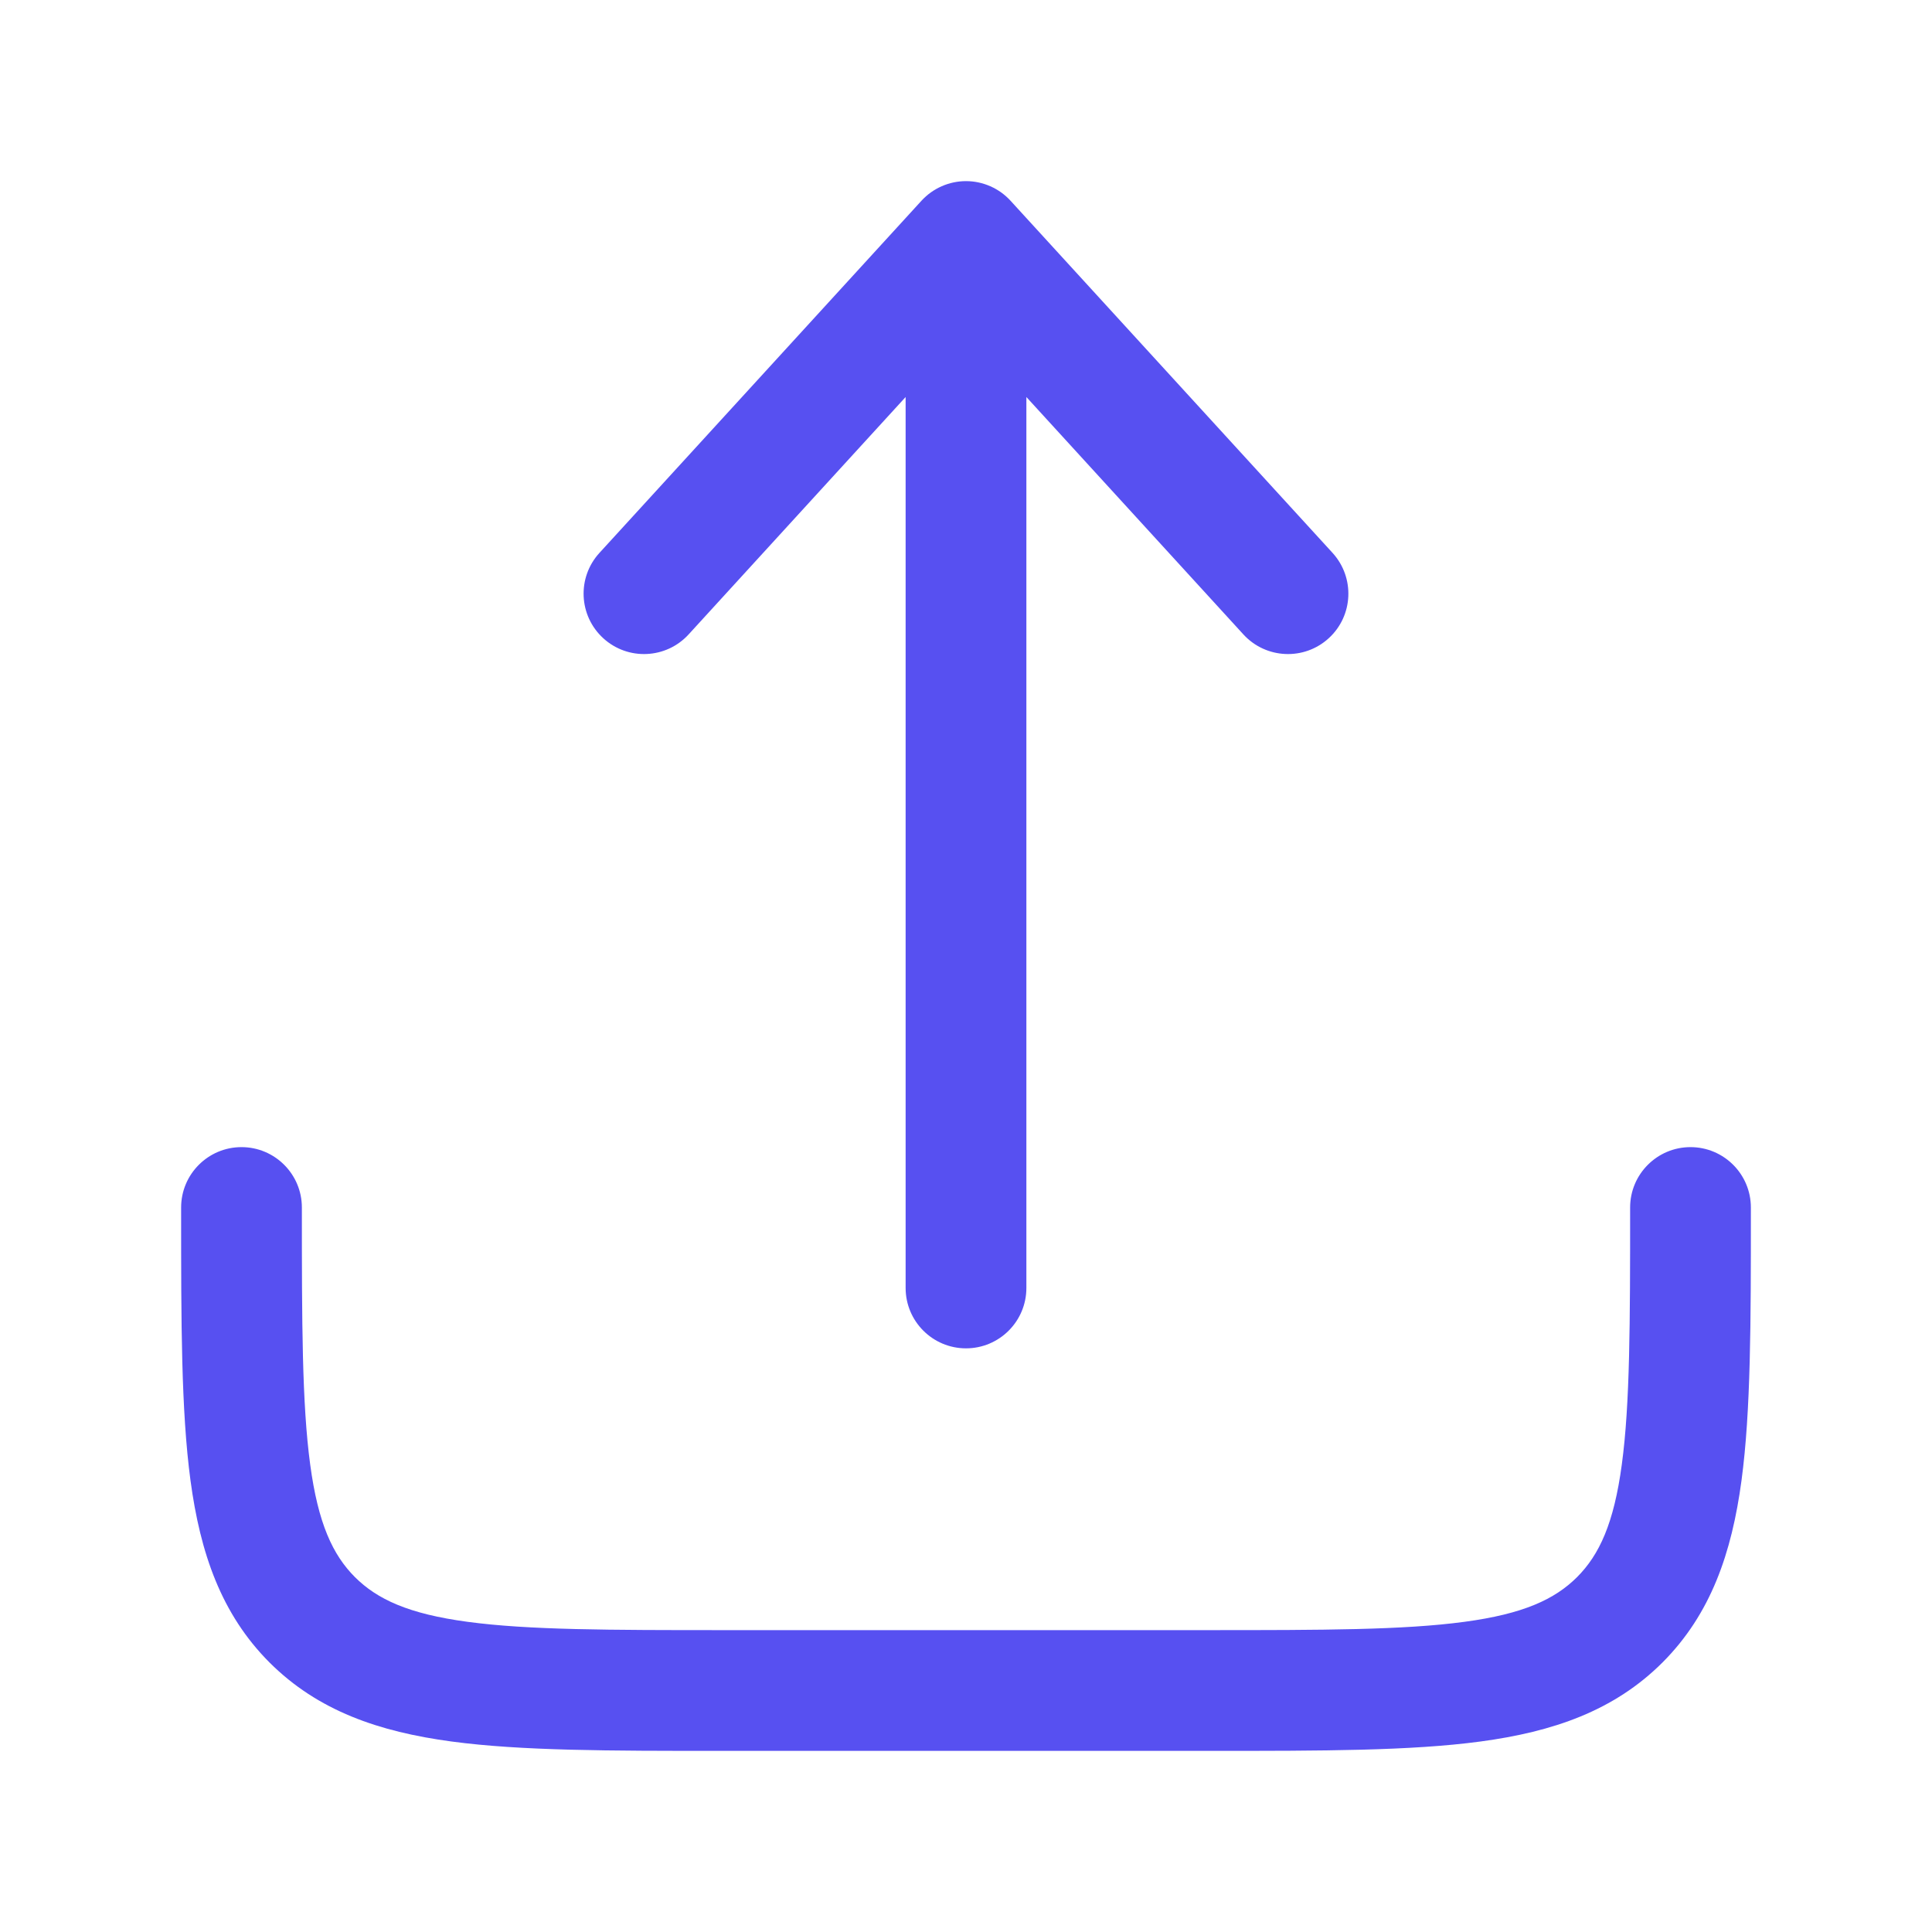 <svg
  width="20"
  height="20"
  viewBox="0 0 20 20"
  fill="none"
  xmlns="http://www.w3.org/2000/svg"
>
  <path
    d="M10.461 2.078C10.343 1.949 10.175 1.875 10 1.875C9.825 1.875 9.657 1.949 9.539 2.078L6.205 5.724C5.972 5.979 5.99 6.374 6.245 6.607C6.5 6.84 6.895 6.822 7.128 6.568L9.375 4.11V13.333C9.375 13.678 9.655 13.958 10 13.958C10.345 13.958 10.625 13.678 10.625 13.333V4.11L12.872 6.568C13.105 6.822 13.5 6.84 13.755 6.607C14.01 6.374 14.027 5.979 13.795 5.724L10.461 2.078Z"
    fill="#5750F1"
  />
  <path
    d="M3.125 12.5C3.125 12.155 2.845 11.875 2.5 11.875C2.155 11.875 1.875 12.155 1.875 12.5V12.546C1.875 13.685 1.875 14.604 1.972 15.326C2.073 16.076 2.289 16.708 2.79 17.21C3.292 17.711 3.923 17.927 4.674 18.028C5.396 18.125 6.315 18.125 7.454 18.125H12.546C13.685 18.125 14.604 18.125 15.326 18.028C16.077 17.927 16.708 17.711 17.21 17.21C17.711 16.708 17.927 16.076 18.028 15.326C18.125 14.604 18.125 13.685 18.125 12.546V12.5C18.125 12.155 17.845 11.875 17.5 11.875C17.155 11.875 16.875 12.155 16.875 12.5C16.875 13.696 16.874 14.53 16.789 15.16C16.707 15.771 16.556 16.095 16.326 16.326C16.095 16.556 15.771 16.707 15.16 16.789C14.53 16.874 13.696 16.875 12.5 16.875H7.5C6.304 16.875 5.47 16.874 4.84 16.789C4.229 16.707 3.905 16.556 3.674 16.326C3.444 16.095 3.293 15.771 3.211 15.16C3.126 14.53 3.125 13.696 3.125 12.5Z"
    fill="#5750F1"
  />
</svg>
